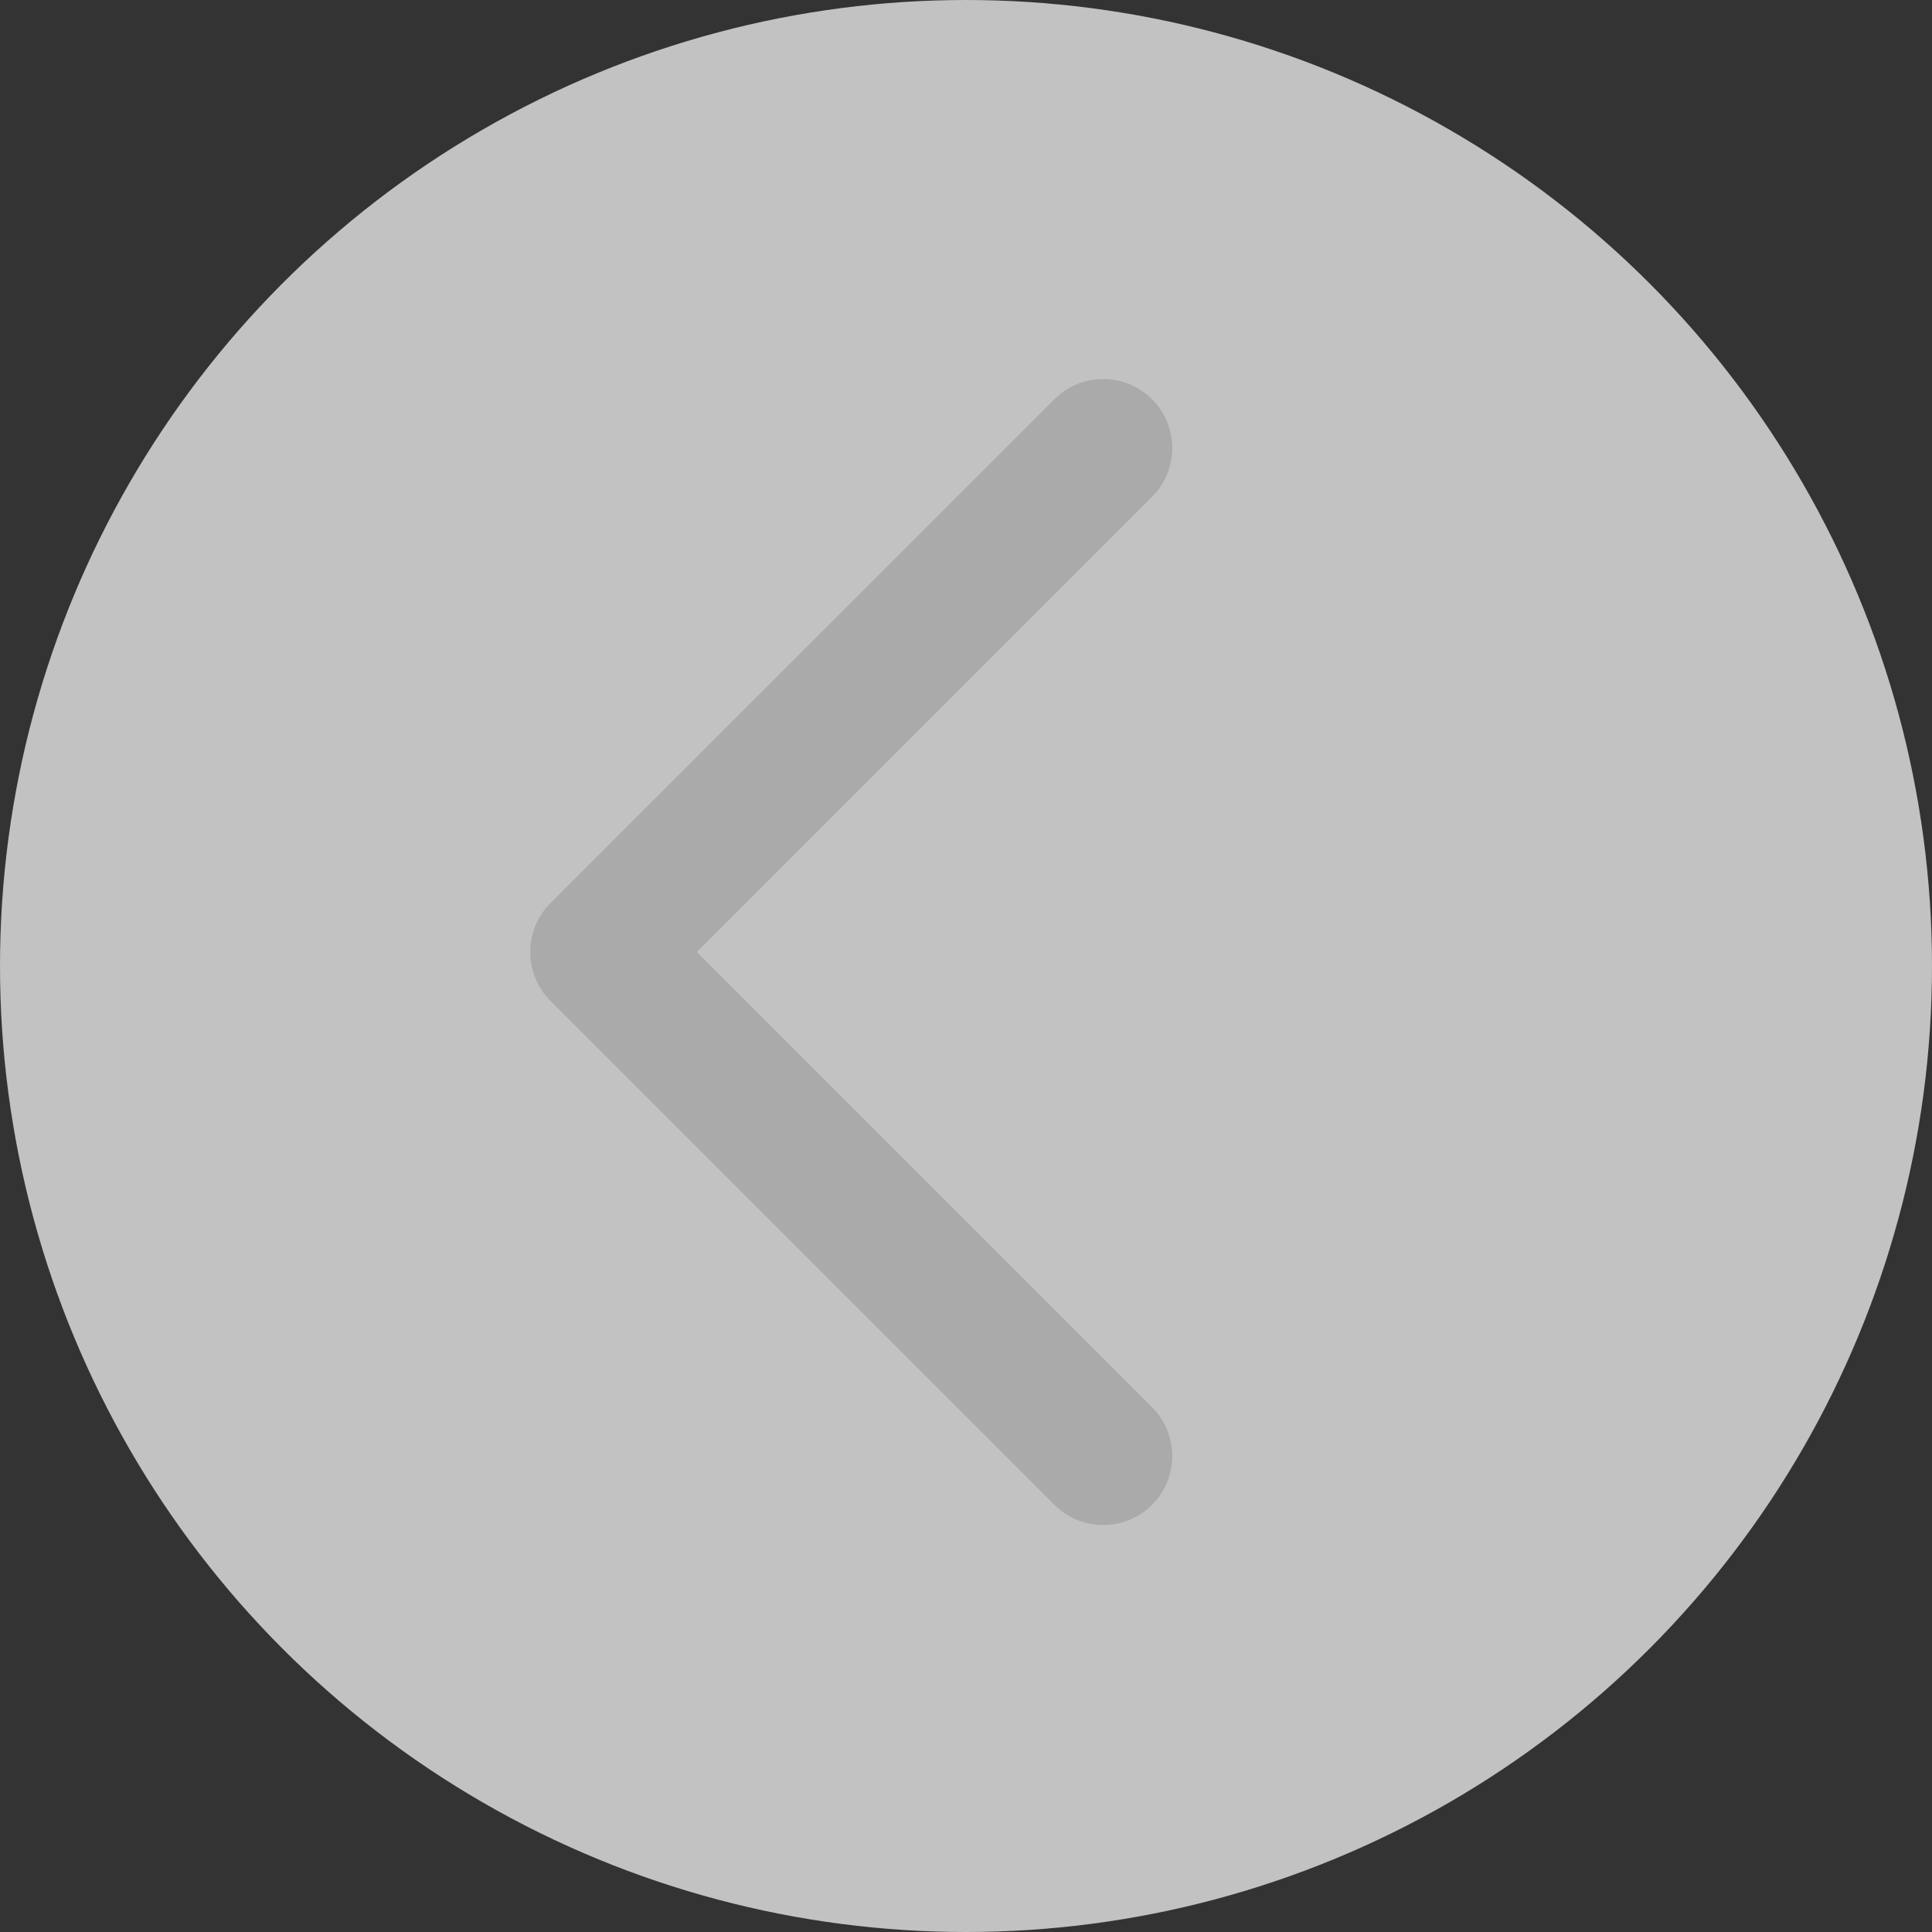 <svg width="28" height="28" viewBox="0 0 28 28" fill="none" xmlns="http://www.w3.org/2000/svg">
<rect x="0" y="0" width="28" height="28" fill="#333333" stroke="none"/>
<g id="Group 162">
<circle id="Ellipse 25" cx="14" cy="14" r="14" fill="white" fill-opacity="0.7"/>
<path id="Icon" d="M15.989 21.102L8.684 13.797L15.989 6.493" stroke="#AAAAAA" stroke-width="2" stroke-linecap="round" stroke-linejoin="round"/>
</g>
</svg>
